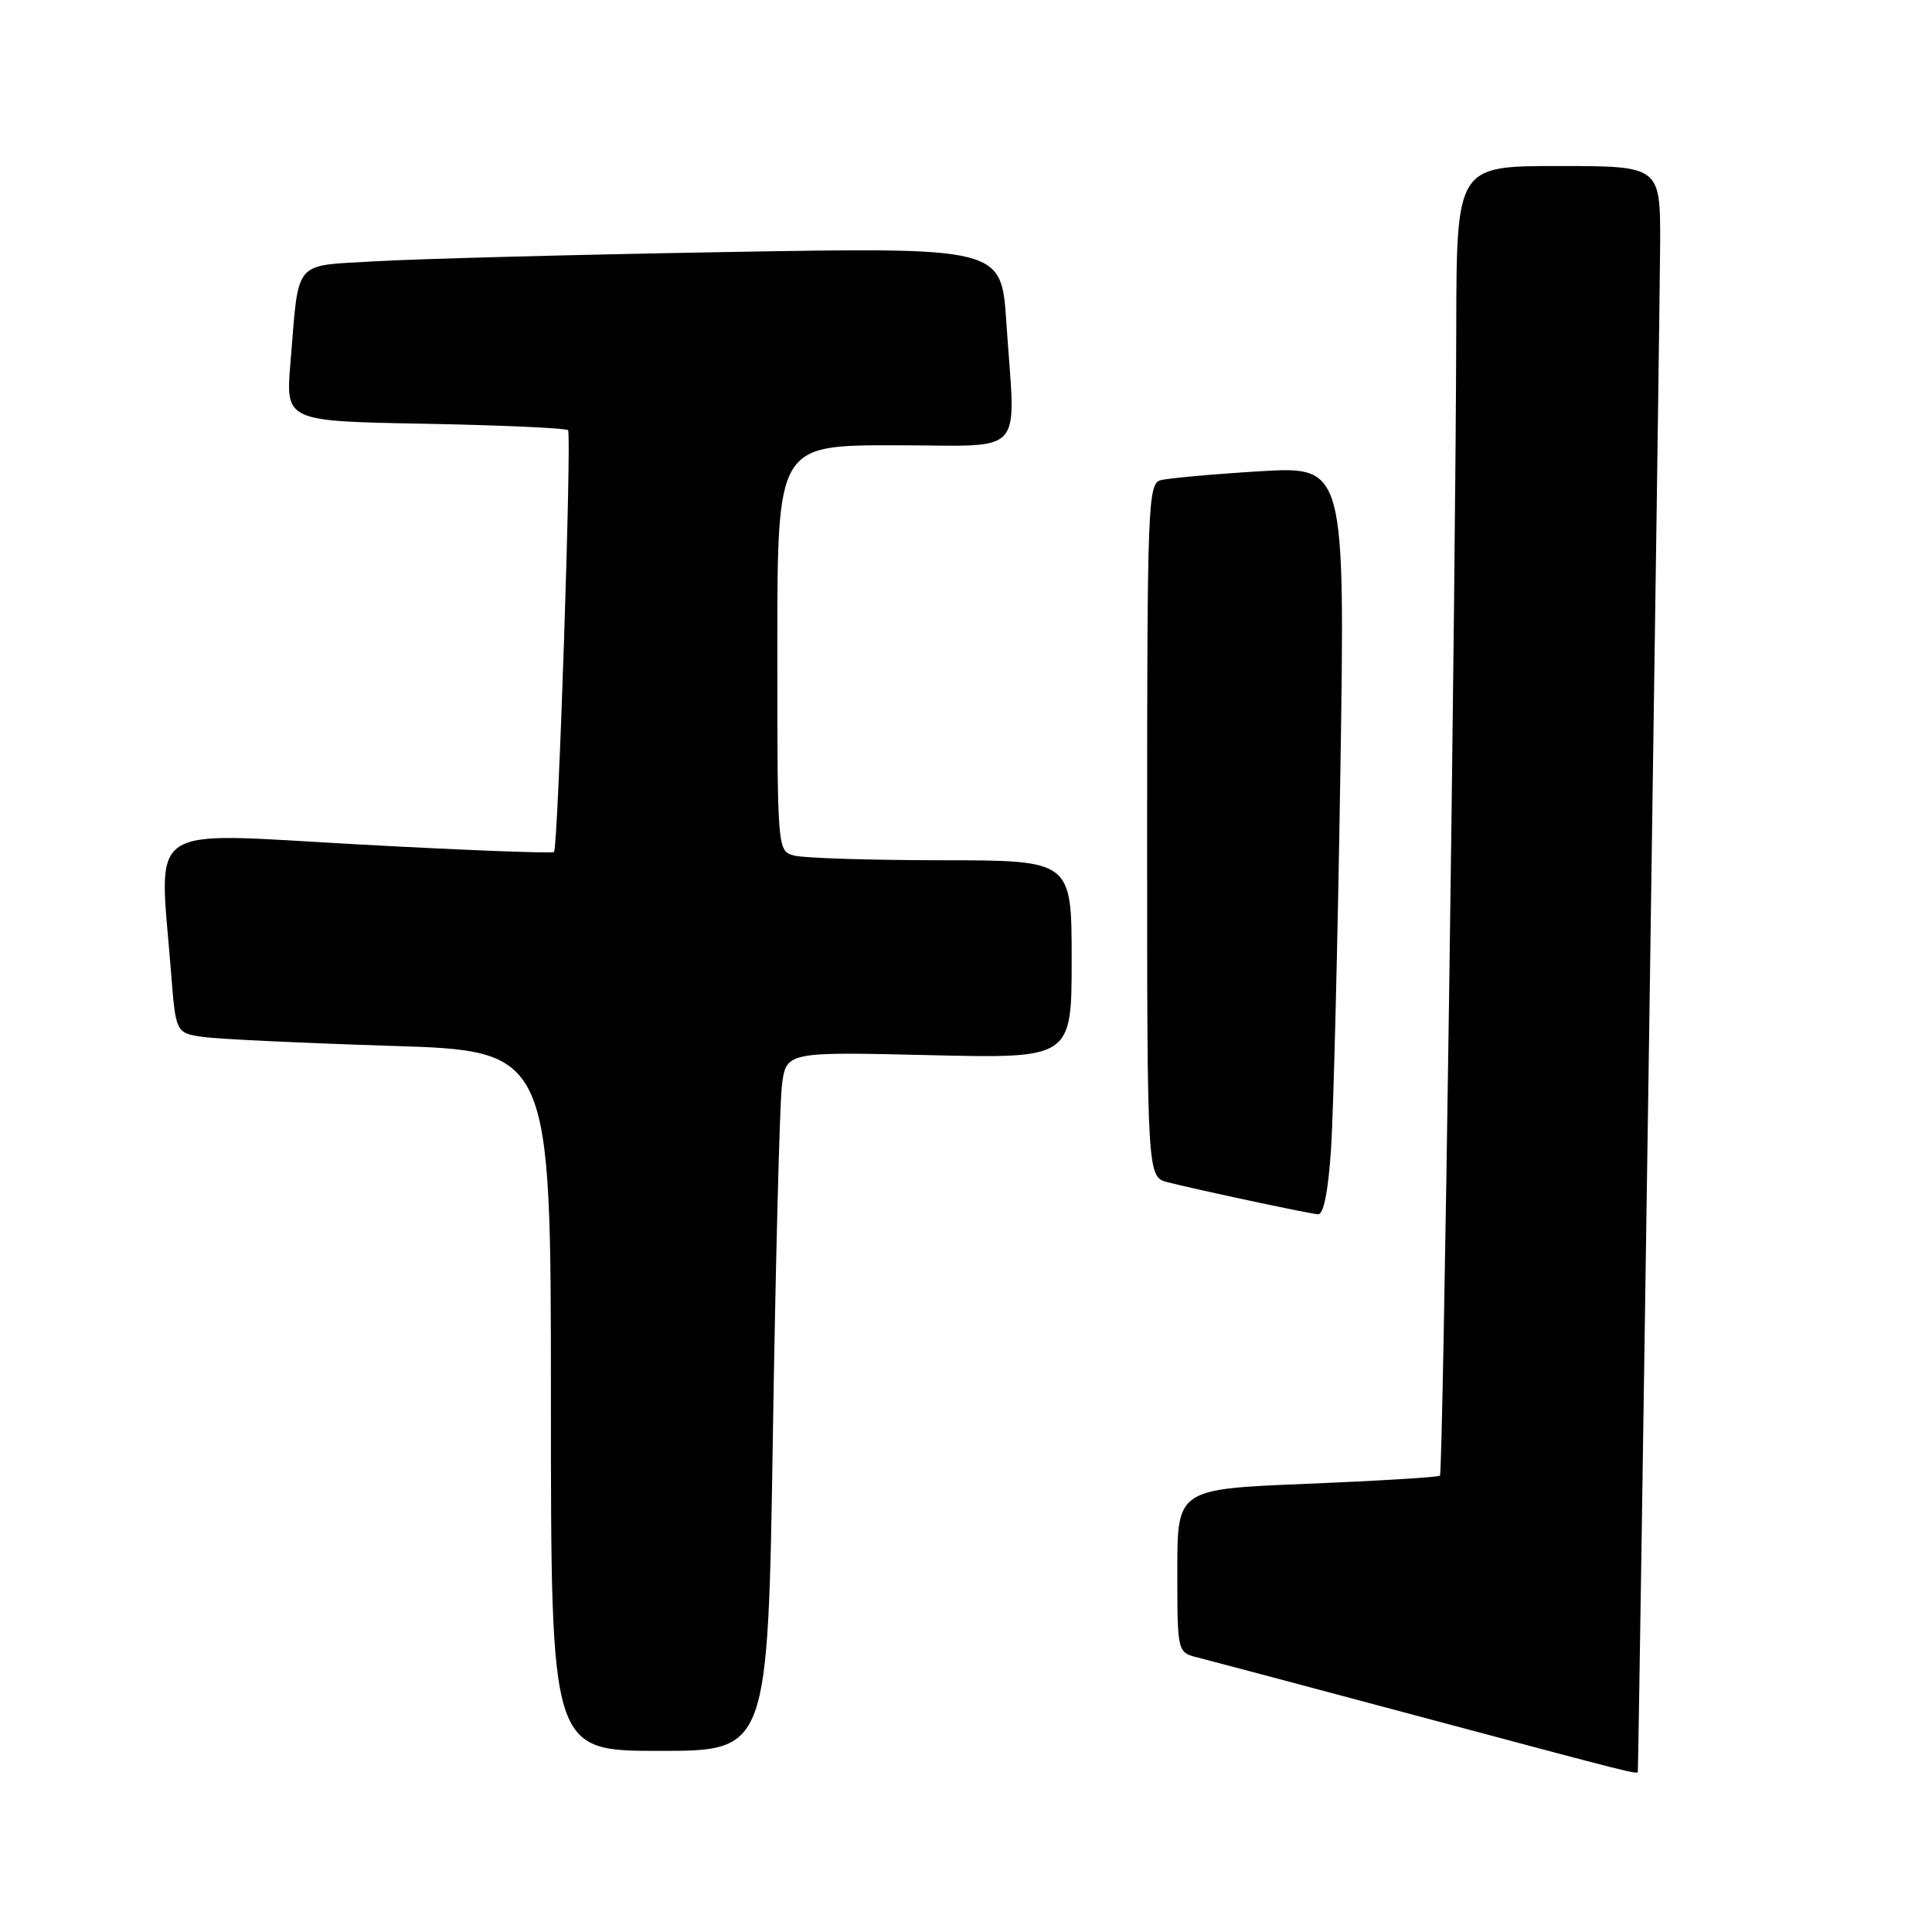<?xml version="1.0" encoding="UTF-8" standalone="no"?>
<!DOCTYPE svg PUBLIC "-//W3C//DTD SVG 1.1//EN" "http://www.w3.org/Graphics/SVG/1.1/DTD/svg11.dtd" >
<svg xmlns="http://www.w3.org/2000/svg" xmlns:xlink="http://www.w3.org/1999/xlink" version="1.1" viewBox="0 0 256 256">
 <g >
 <path fill="currentColor"
d=" M 217.02 234.75 C 217.14 233.39 219.96 39.92 219.98 32.25 C 220.00 22.00 220.00 22.00 206.50 22.00 C 193.00 22.00 193.00 22.00 192.96 43.75 C 192.89 77.67 191.22 195.11 190.80 195.53 C 190.59 195.74 182.68 196.22 173.21 196.61 C 156.00 197.31 156.00 197.31 156.00 208.13 C 156.00 218.96 156.00 218.96 158.75 219.64 C 160.26 220.02 173.65 223.58 188.50 227.55 C 216.60 235.06 216.99 235.16 217.02 234.75 Z  M 102.41 190.25 C 102.77 167.29 103.31 146.44 103.60 143.93 C 104.14 139.36 104.14 139.36 123.07 139.81 C 142.00 140.26 142.00 140.26 142.00 127.13 C 142.00 114.00 142.00 114.00 124.75 113.99 C 115.26 113.98 106.49 113.70 105.25 113.37 C 103.00 112.77 103.00 112.77 103.00 85.88 C 103.00 59.00 103.00 59.00 118.50 59.00 C 136.30 59.00 134.55 60.94 133.34 42.63 C 132.68 32.76 132.68 32.76 96.09 33.40 C 75.97 33.75 55.14 34.30 49.81 34.62 C 38.67 35.29 39.65 34.13 38.48 48.15 C 37.85 55.81 37.85 55.81 56.34 56.15 C 66.51 56.34 75.03 56.73 75.27 57.00 C 75.77 57.58 73.96 112.31 73.41 112.89 C 73.21 113.11 61.56 112.66 47.52 111.89 C 18.73 110.32 21.10 108.73 22.65 128.69 C 23.29 136.87 23.29 136.87 26.89 137.40 C 28.88 137.68 40.06 138.21 51.75 138.58 C 73.00 139.23 73.00 139.23 73.00 185.62 C 73.00 232.00 73.00 232.00 87.38 232.00 C 101.75 232.00 101.75 232.00 102.41 190.25 Z  M 176.37 152.25 C 176.69 147.44 177.25 125.11 177.60 102.63 C 178.24 61.77 178.24 61.77 166.87 62.45 C 160.62 62.83 154.71 63.37 153.75 63.64 C 152.12 64.10 152.00 67.18 152.00 110.05 C 152.00 155.96 152.00 155.96 154.75 156.66 C 158.72 157.67 173.29 160.78 174.64 160.90 C 175.38 160.96 175.99 157.90 176.37 152.25 Z "/>
</g>
</svg>